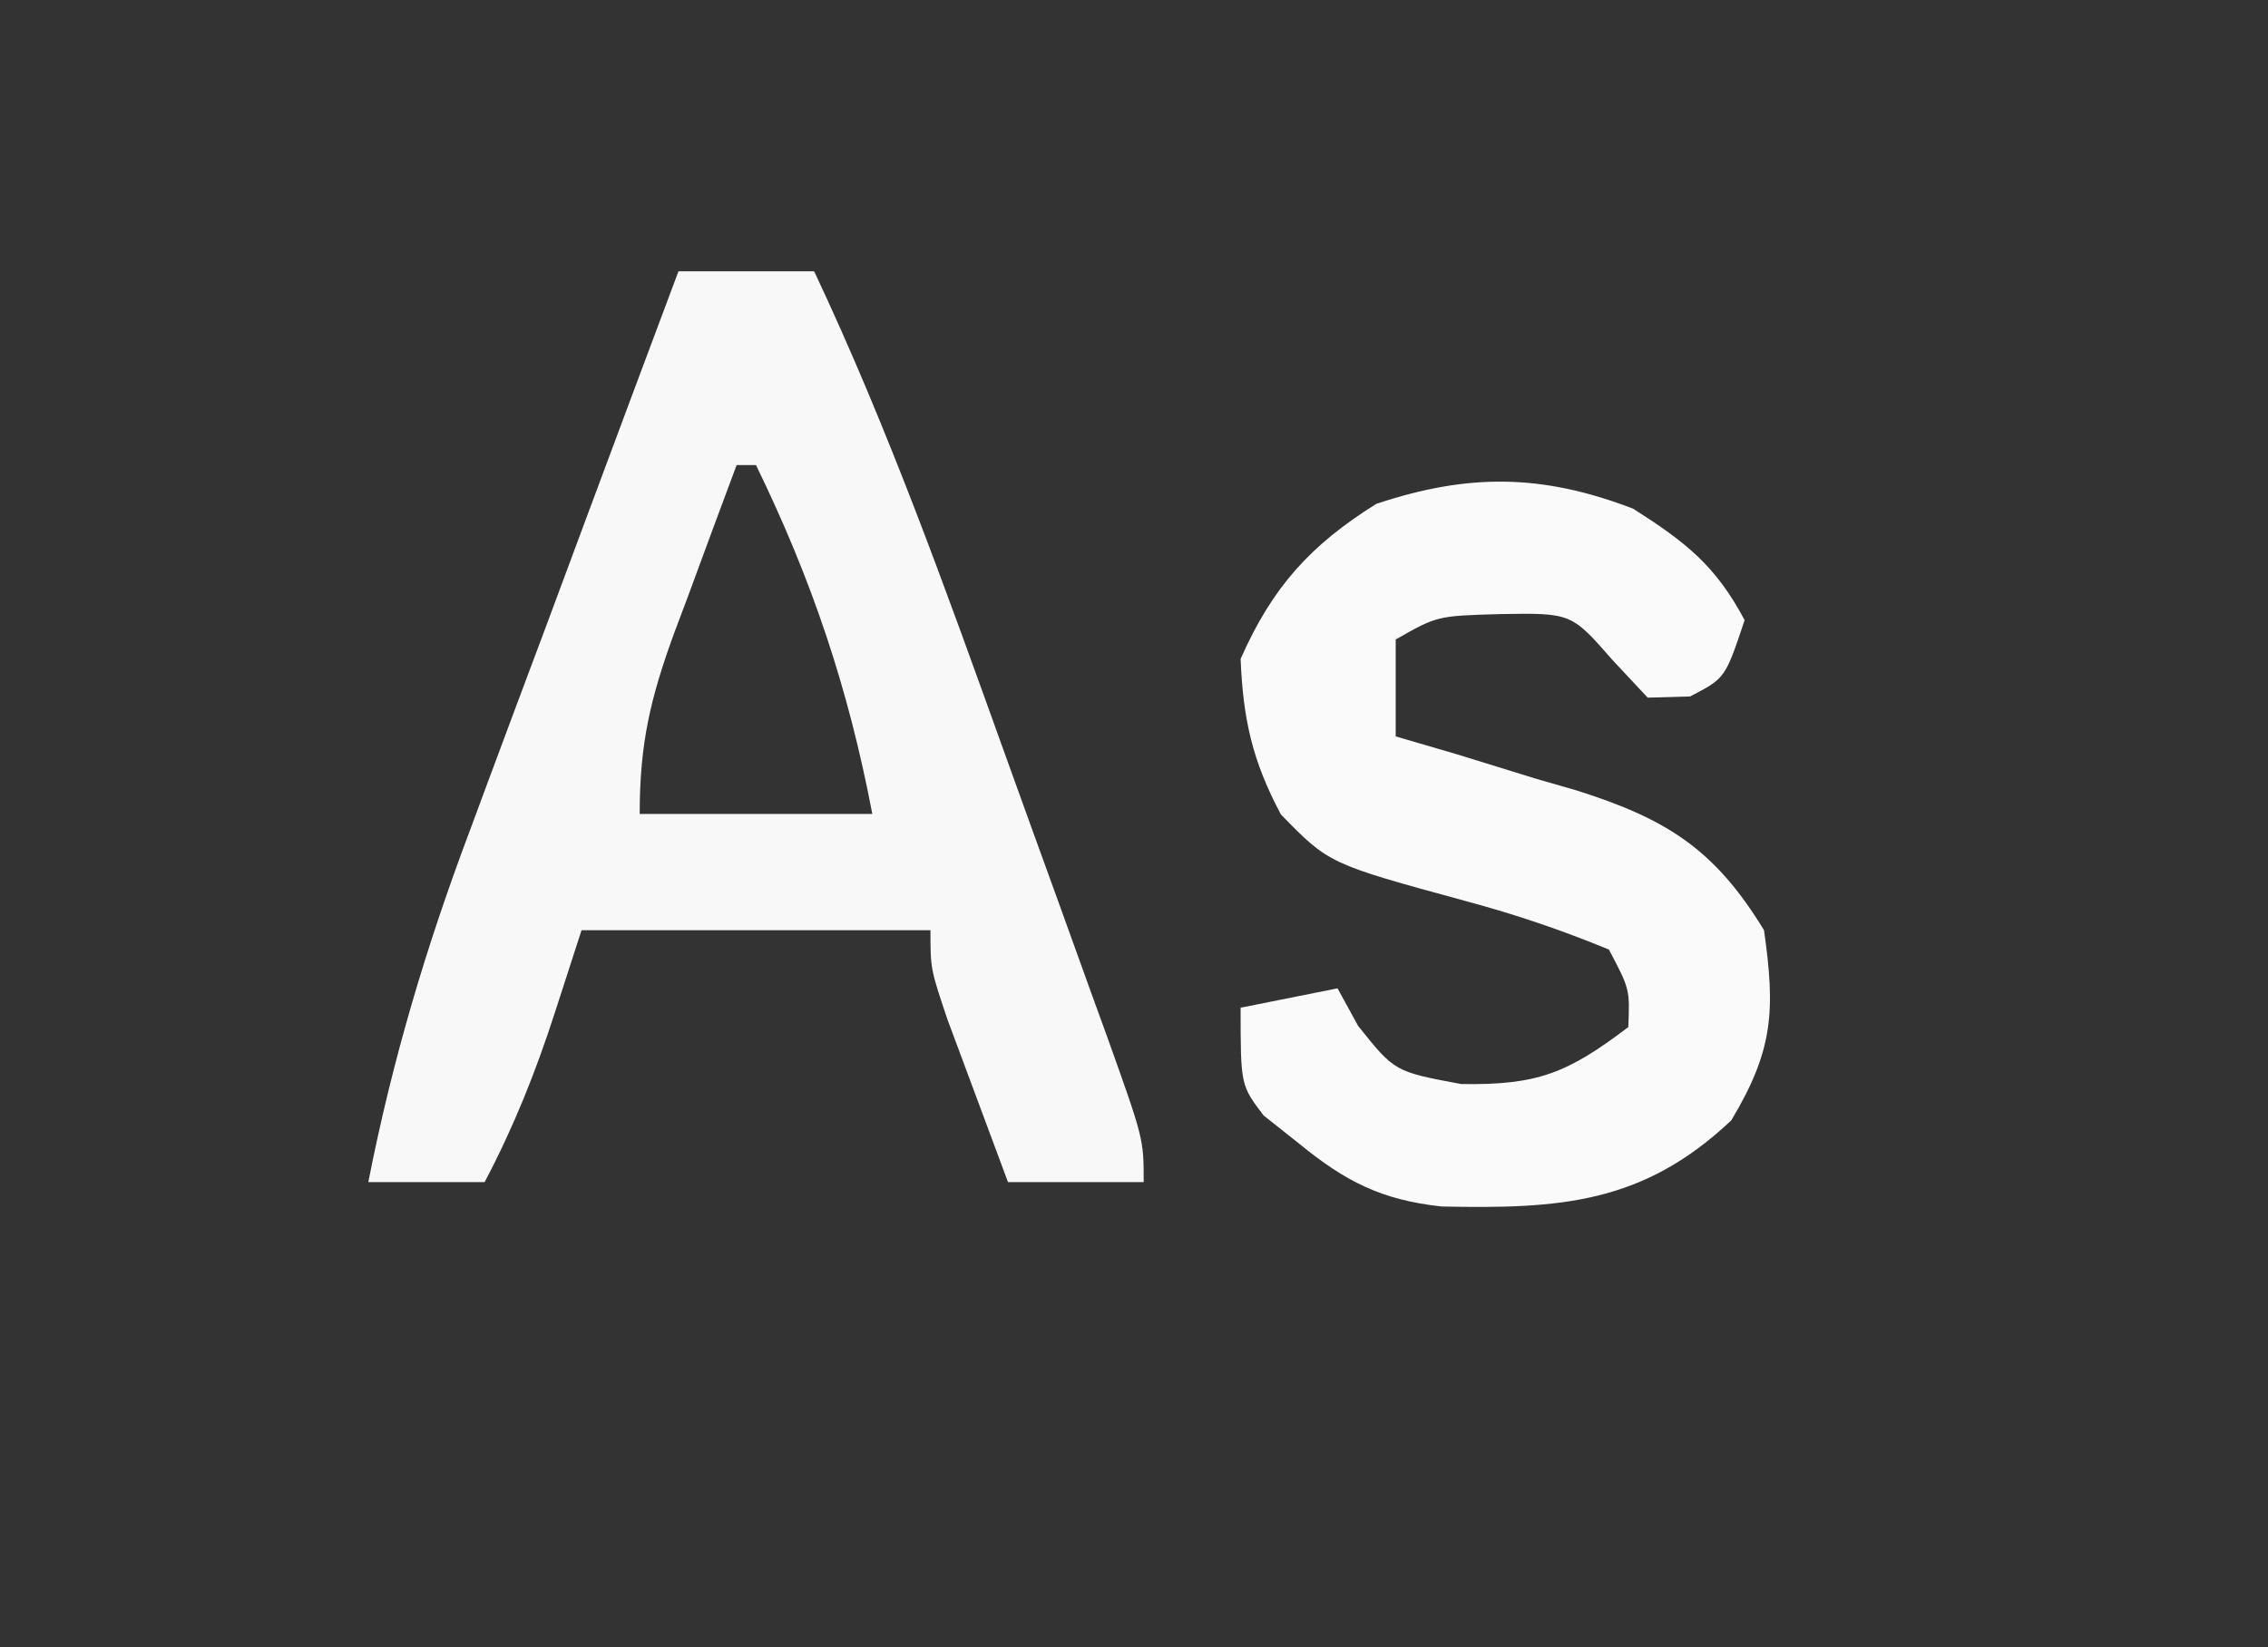 <?xml version="1.0" encoding="UTF-8"?>
<svg version="1.1" xmlns="http://www.w3.org/2000/svg" width="117" height="85">
<rect width="100%" height="100%" fill="#333333" stroke="none"/>
<path d="M0 0 C2.31 0 4.62 0 7 0 C10.827 8.119 13.825 16.511 16.856 24.95 C17.757 27.457 18.665 29.962 19.574 32.467 C20.149 34.06 20.723 35.653 21.297 37.246 C21.569 37.995 21.84 38.744 22.121 39.515 C24 44.77 24 44.77 24 47 C21.69 47 19.38 47 17 47 C16.329 45.21 15.664 43.418 15 41.625 C14.629 40.627 14.258 39.63 13.875 38.602 C13 36 13 36 13 34 C7.06 34 1.12 34 -5 34 C-5.454 35.403 -5.907 36.805 -6.375 38.25 C-7.368 41.319 -8.494 44.146 -10 47 C-11.98 47 -13.96 47 -16 47 C-14.764 40.702 -13.005 34.809 -10.742 28.809 C-10.28 27.563 -10.28 27.563 -9.809 26.291 C-8.837 23.671 -7.856 21.054 -6.875 18.438 C-6.209 16.648 -5.544 14.858 -4.879 13.068 C-3.259 8.71 -1.631 4.354 0 0 Z M3 10 C2.159 12.247 1.327 14.497 0.5 16.75 C0.262 17.384 0.023 18.018 -0.223 18.672 C-1.448 22.033 -2 24.369 -2 28 C1.96 28 5.92 28 10 28 C8.763 21.505 6.893 15.941 4 10 C3.67 10 3.34 10 3 10 Z " fill="#F8F8F8" transform="translate(35,14)"/>
<path d="M0 0 C2.706 1.722 4.25 2.926 5.75 5.75 C4.75 8.75 4.75 8.75 2.938 9.688 C1.855 9.718 1.855 9.718 0.75 9.75 C0.152 9.111 -0.446 8.471 -1.062 7.812 C-3.192 5.377 -3.192 5.377 -6.875 5.438 C-10.116 5.532 -10.116 5.532 -12.25 6.75 C-12.25 8.4 -12.25 10.05 -12.25 11.75 C-11.214 12.053 -10.177 12.356 -9.109 12.668 C-7.739 13.09 -6.37 13.513 -5 13.938 C-4.318 14.134 -3.636 14.331 -2.934 14.533 C1.721 16.002 4.206 17.568 6.75 21.75 C7.343 25.904 7.231 27.949 5.062 31.562 C0.5 35.878 -3.801 36.134 -9.879 36.008 C-12.985 35.67 -14.841 34.721 -17.25 32.75 C-17.848 32.276 -18.446 31.801 -19.062 31.312 C-20.25 29.75 -20.25 29.75 -20.25 25.75 C-18.6 25.42 -16.95 25.09 -15.25 24.75 C-14.899 25.389 -14.549 26.029 -14.188 26.688 C-12.305 29.049 -12.305 29.049 -8.875 29.688 C-4.906 29.756 -3.364 29.109 -0.25 26.75 C-0.172 24.794 -0.172 24.794 -1.25 22.75 C-3.747 21.725 -6.038 20.947 -8.625 20.25 C-15.691 18.324 -15.691 18.324 -18.172 15.777 C-19.641 13.015 -20.122 10.881 -20.25 7.75 C-18.618 4.056 -16.661 1.882 -13.25 -0.25 C-8.501 -1.833 -4.685 -1.802 0 0 Z " fill="#FAFAFA" transform="translate(84.25,26.25)"/>
</svg>
